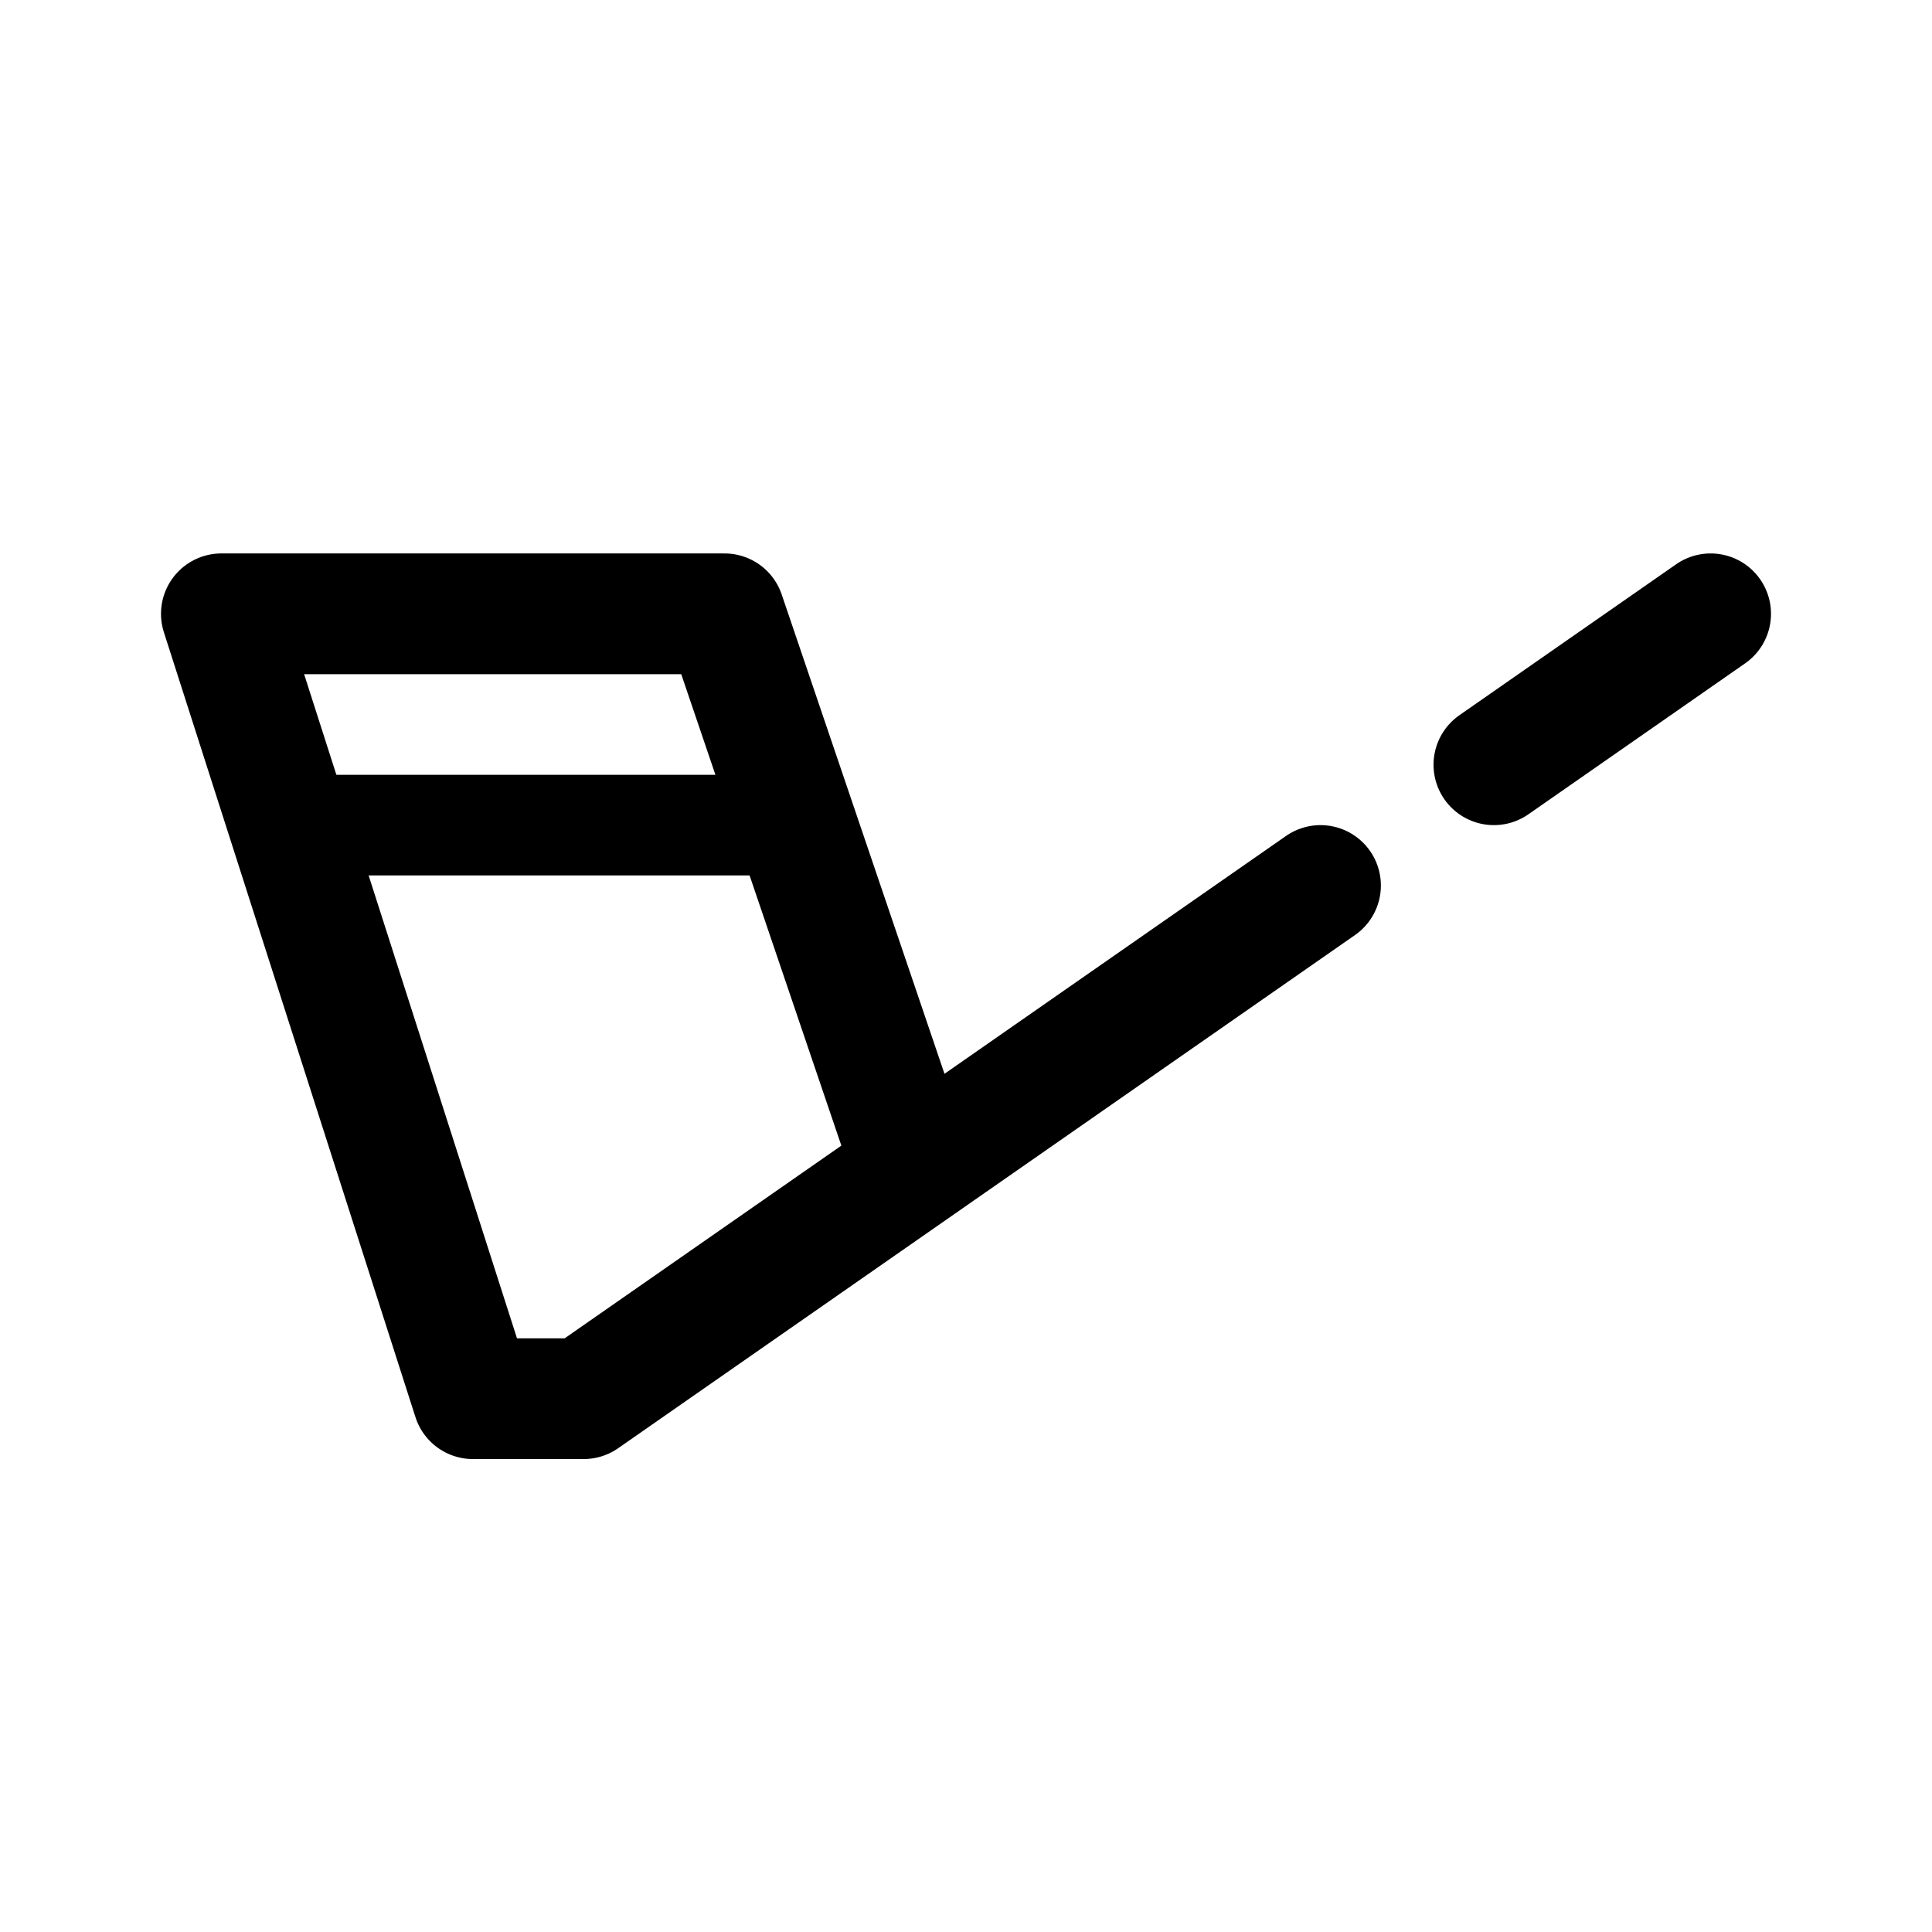 <svg xmlns="http://www.w3.org/2000/svg" width="192" height="192" fill="none"><path stroke="#000" stroke-linecap="round" stroke-linejoin="round" stroke-width="10" d="M29 82h50"/><path stroke="#000" stroke-linecap="round" stroke-linejoin="round" stroke-width="12" d="m170 61-21.538 15M90 114 72 61H22l25 78h11l73.231-51"/></svg>